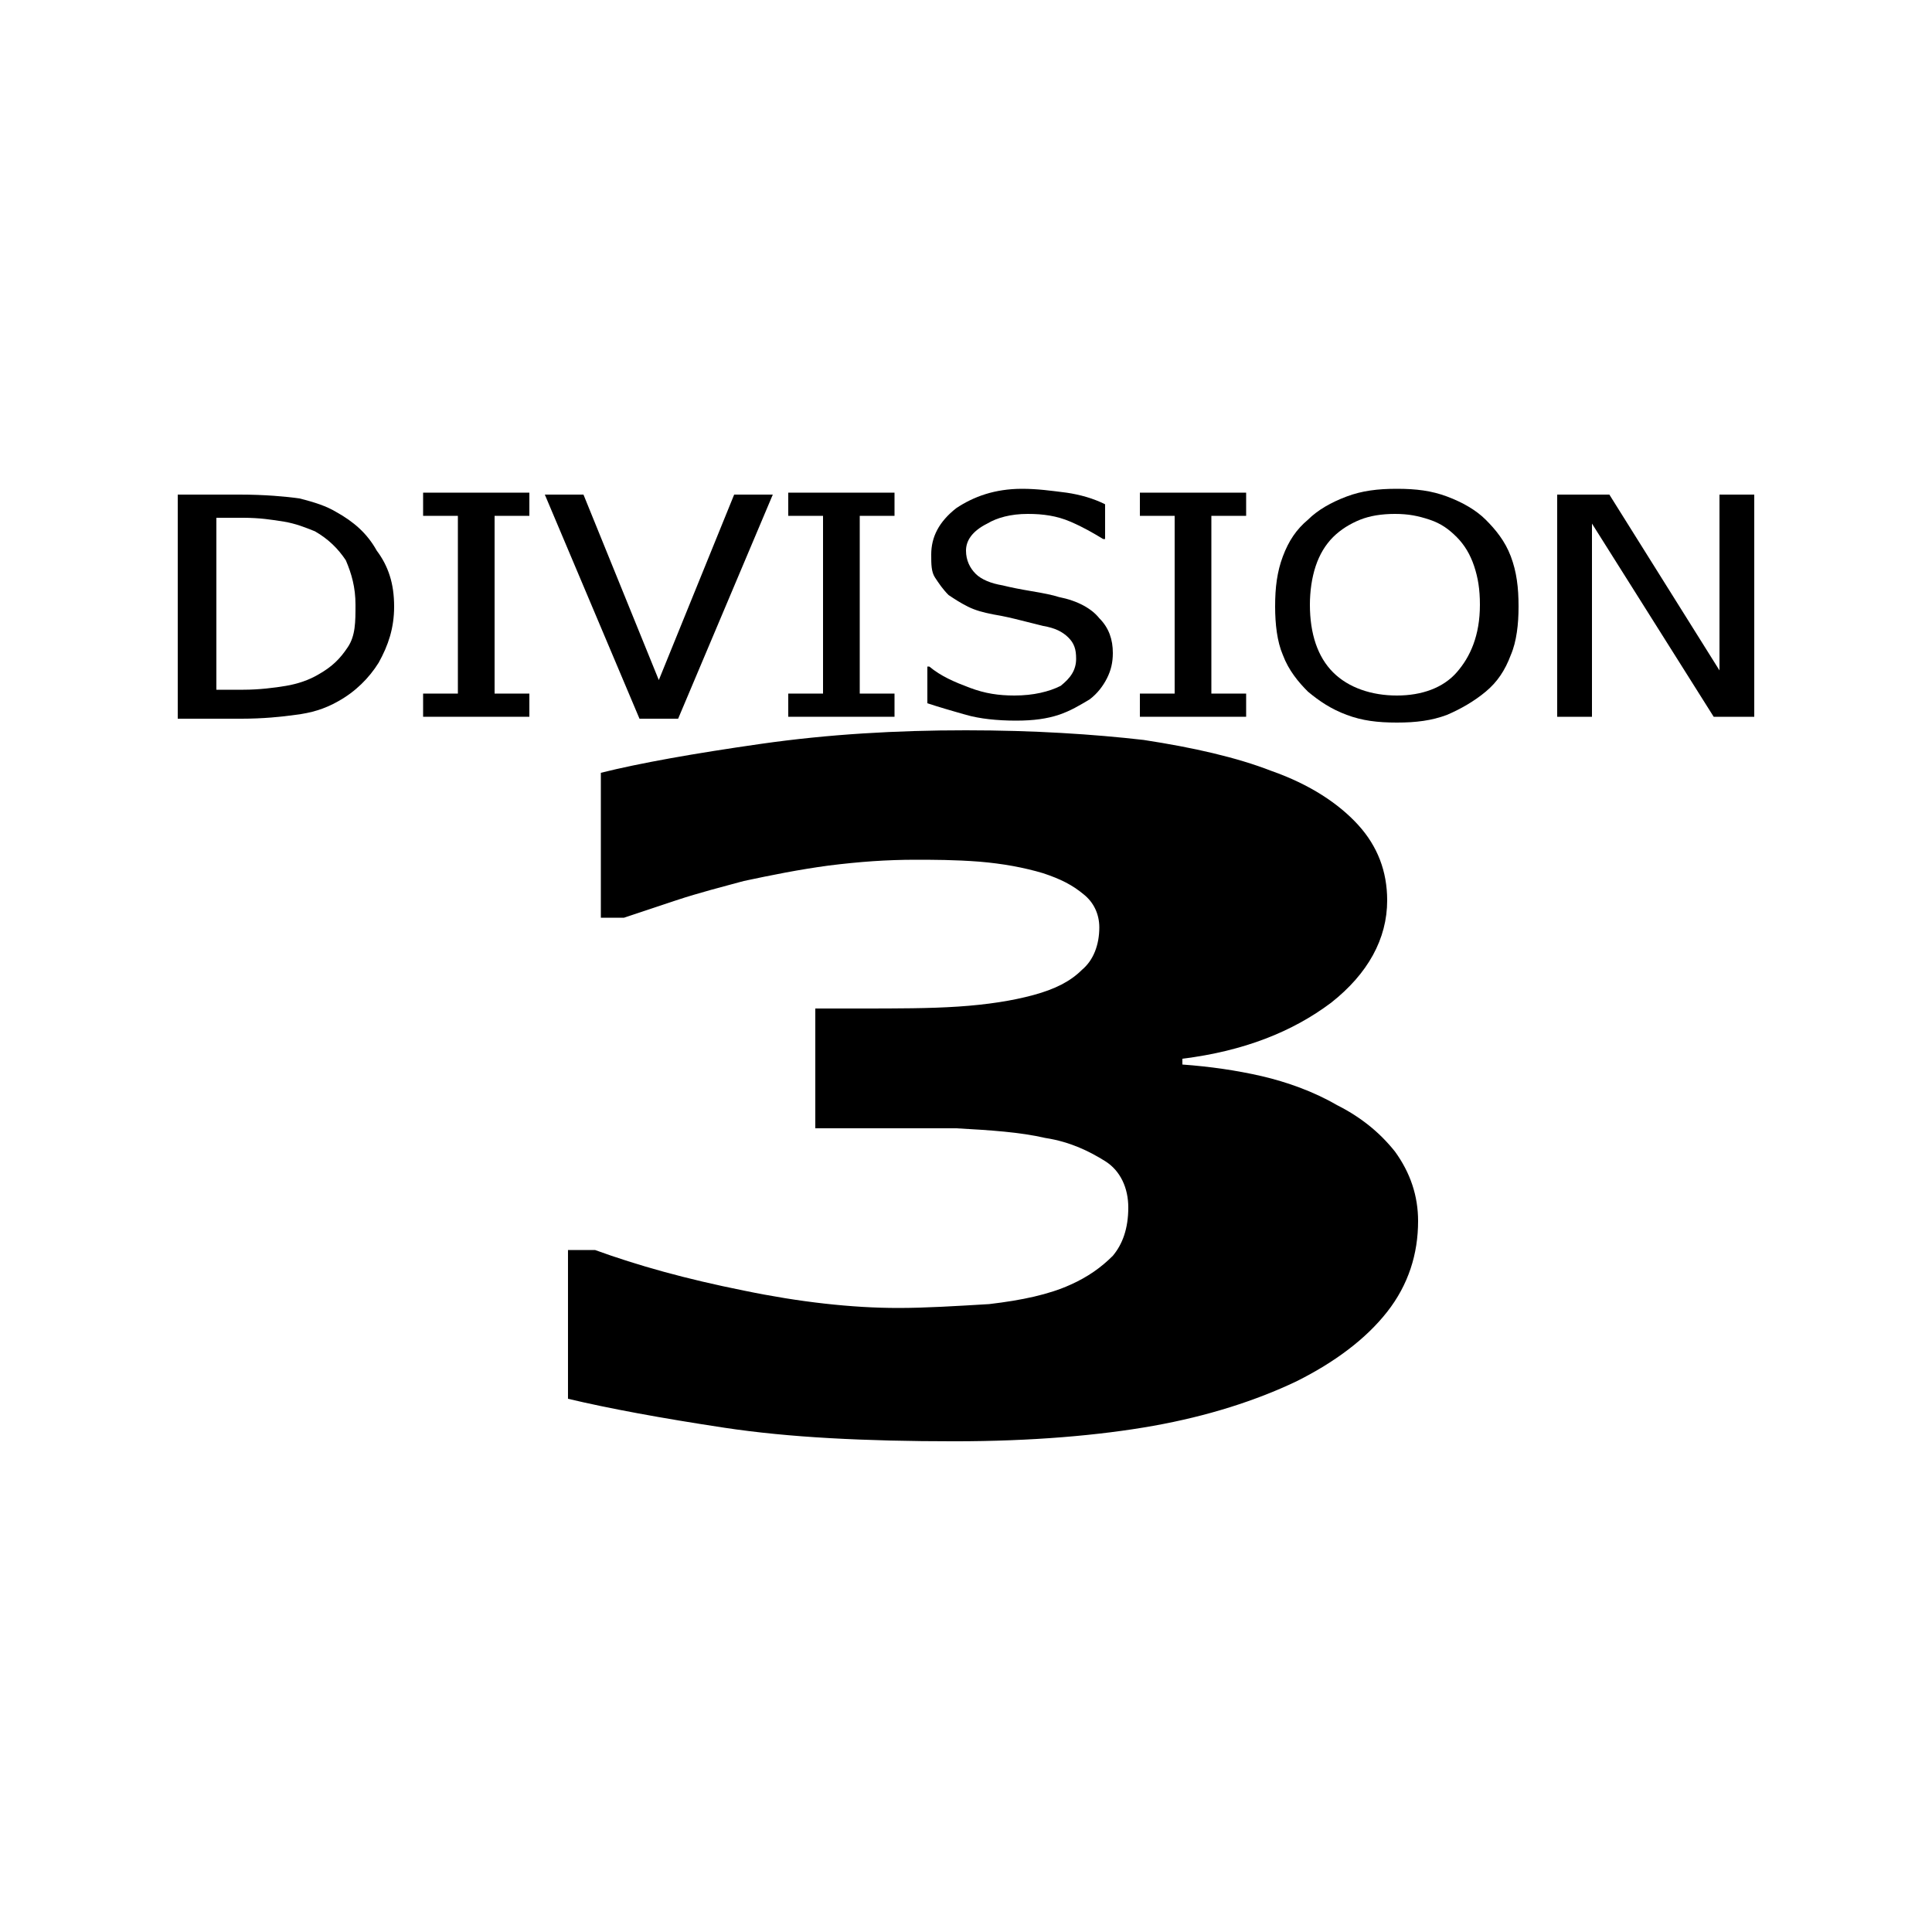 <?xml version="1.0" encoding="iso-8859-1"?>
<!-- Generator: Adobe Illustrator 25.4.1, SVG Export Plug-In . SVG Version: 6.00 Build 0)  -->
<svg version="1.1" id="Layer_1" xmlns="http://www.w3.org/2000/svg" xmlns:xlink="http://www.w3.org/1999/xlink" x="0px" y="0px"
	 viewBox="0 0 100 100" style="enable-background:new 0 0 100 100;" xml:space="preserve">
<path d="M20.4,31.4c0,0.275-0.019,0.538-0.055,0.791c-0.036,0.253-0.089,0.497-0.157,0.734c-0.069,0.237-0.153,0.469-0.252,0.697
	c-0.099,0.228-0.211,0.453-0.336,0.678c-0.125,0.2-0.262,0.394-0.413,0.58c-0.15,0.186-0.312,0.364-0.487,0.532
	c-0.175,0.169-0.362,0.329-0.562,0.477S17.725,36.175,17.5,36.3c-0.175,0.1-0.35,0.188-0.527,0.264
	c-0.177,0.077-0.354,0.142-0.535,0.199s-0.365,0.103-0.555,0.142C15.694,36.944,15.5,36.975,15.3,37
	c-0.175,0.025-0.369,0.05-0.578,0.073c-0.209,0.024-0.434,0.046-0.672,0.065c-0.238,0.019-0.488,0.034-0.747,0.045
	C13.044,37.194,12.775,37.2,12.5,37.2h-0.825H10.85h-0.825H9.2v-2.9v-2.9v-2.9v-2.9H10h0.8h0.8h0.8c0.325,0,0.637,0.006,0.934,0.017
	c0.297,0.011,0.578,0.026,0.841,0.045c0.262,0.019,0.506,0.041,0.728,0.064c0.222,0.023,0.422,0.048,0.597,0.073
	c0.2,0.05,0.387,0.1,0.564,0.152c0.177,0.052,0.342,0.104,0.498,0.16c0.156,0.056,0.303,0.116,0.442,0.18s0.27,0.133,0.395,0.208
	c0.225,0.125,0.438,0.256,0.638,0.397c0.2,0.141,0.387,0.291,0.562,0.453s0.337,0.337,0.487,0.528
	c0.15,0.191,0.288,0.397,0.413,0.622c0.15,0.2,0.281,0.406,0.394,0.622c0.112,0.216,0.206,0.441,0.281,0.678
	c0.076,0.237,0.132,0.487,0.17,0.753C20.381,30.819,20.4,31.1,20.4,31.4z M18.4,31.3c0-0.225-0.012-0.438-0.036-0.641
	s-0.058-0.397-0.102-0.584s-0.097-0.369-0.158-0.547C18.043,29.35,17.975,29.175,17.9,29c-0.1-0.15-0.206-0.294-0.32-0.431
	c-0.114-0.138-0.236-0.269-0.368-0.394c-0.131-0.125-0.271-0.244-0.423-0.356C16.638,27.706,16.475,27.6,16.3,27.5
	c-0.125-0.05-0.25-0.1-0.377-0.149s-0.255-0.095-0.385-0.139s-0.266-0.084-0.405-0.12C14.994,27.056,14.85,27.025,14.7,27
	s-0.306-0.05-0.469-0.073c-0.163-0.024-0.331-0.045-0.506-0.065s-0.356-0.035-0.544-0.045S12.8,26.8,12.6,26.8h-0.35H11.9h-0.35
	H11.2v2.225v2.225v2.225V35.7h0.35h0.35h0.35h0.35c0.2,0,0.4-0.006,0.597-0.017c0.197-0.011,0.391-0.026,0.578-0.045
	s0.369-0.041,0.541-0.064S14.65,35.525,14.8,35.5s0.3-0.056,0.448-0.094c0.148-0.037,0.295-0.081,0.439-0.131
	c0.144-0.05,0.285-0.106,0.42-0.169s0.267-0.131,0.392-0.206c0.175-0.1,0.331-0.2,0.473-0.303c0.142-0.103,0.271-0.209,0.39-0.322
	c0.119-0.113,0.228-0.231,0.333-0.359C17.8,33.787,17.9,33.65,18,33.5s0.175-0.306,0.231-0.47c0.056-0.164,0.094-0.336,0.119-0.517
	c0.025-0.181,0.038-0.372,0.044-0.574C18.4,31.737,18.4,31.525,18.4,31.3z"/>
<path d="M27.4,37.1h-1.375H24.65h-1.375H21.9v-0.3v-0.3v-0.3v-0.3h0.45h0.45h0.45h0.45v-2.3v-2.3V29v-2.3h-0.45H22.8h-0.45H21.9
	v-0.3v-0.3v-0.3v-0.3h1.375h1.375h1.375H27.4v0.3v0.3v0.3v0.3h-0.45H26.5h-0.45H25.6V29v2.3v2.3v2.3h0.45h0.45h0.45h0.45v0.3v0.3
	v0.3V37.1z"/>
<path d="M40,25.6l-1.225,2.9l-1.225,2.9l-1.225,2.9L35.1,37.2h-0.5h-0.5h-0.5h-0.5l-1.225-2.9l-1.225-2.9l-1.225-2.9L28.2,25.6h0.5
	h0.5h0.5h0.5l0.975,2.4l0.975,2.4l0.975,2.4l0.975,2.4l0.975-2.4l0.975-2.4l0.975-2.4L38,25.6h0.5H39h0.5H40z"/>
<path d="M46.3,37.1h-1.375H43.55h-1.375H40.8v-0.3v-0.3v-0.3v-0.3h0.45h0.45h0.45h0.45v-2.3v-2.3V29v-2.3h-0.45H41.7h-0.45H40.8
	v-0.3v-0.3v-0.3v-0.3h1.375h1.375h1.375H46.3v0.3v0.3v0.3v0.3h-0.45H45.4h-0.45H44.5V29v2.3v2.3v2.3h0.45h0.45h0.45h0.45v0.3v0.3
	v0.3V37.1z"/>
<path d="M52.6,37.3c-0.25,0-0.494-0.006-0.73-0.019c-0.236-0.013-0.464-0.031-0.682-0.056c-0.219-0.025-0.429-0.056-0.627-0.094
	C50.362,37.094,50.175,37.05,50,37s-0.35-0.1-0.523-0.15c-0.174-0.05-0.346-0.1-0.514-0.15c-0.168-0.05-0.334-0.1-0.495-0.15
	S48.15,36.45,48,36.4v-0.475V35.45v-0.475V34.5h0.025h0.025h0.025H48.1c0.15,0.125,0.306,0.237,0.469,0.341
	c0.162,0.103,0.331,0.197,0.506,0.284s0.356,0.169,0.544,0.247S50,35.525,50.2,35.6s0.394,0.137,0.584,0.189
	c0.191,0.052,0.378,0.092,0.566,0.123s0.375,0.053,0.566,0.067C52.106,35.993,52.3,36,52.5,36c0.25,0,0.487-0.013,0.713-0.036
	c0.225-0.024,0.438-0.058,0.637-0.102c0.2-0.044,0.388-0.097,0.562-0.157s0.338-0.13,0.487-0.205c0.125-0.1,0.237-0.2,0.336-0.303
	c0.098-0.103,0.183-0.209,0.251-0.322c0.069-0.112,0.122-0.231,0.158-0.359C55.681,34.388,55.7,34.25,55.7,34.1
	c0-0.125-0.006-0.237-0.02-0.341c-0.014-0.103-0.036-0.197-0.068-0.284s-0.072-0.169-0.123-0.247S55.375,33.075,55.3,33
	s-0.156-0.144-0.245-0.206s-0.186-0.119-0.292-0.169c-0.106-0.05-0.222-0.094-0.349-0.131S54.15,32.425,54,32.4
	c-0.1-0.025-0.2-0.05-0.3-0.075c-0.1-0.025-0.2-0.05-0.3-0.075s-0.2-0.05-0.3-0.075c-0.1-0.025-0.2-0.05-0.3-0.075
	s-0.2-0.05-0.303-0.075c-0.103-0.025-0.209-0.05-0.322-0.075s-0.231-0.05-0.359-0.075c-0.128-0.025-0.266-0.05-0.416-0.075
	c-0.125-0.025-0.244-0.05-0.358-0.077c-0.114-0.027-0.224-0.055-0.33-0.086s-0.209-0.066-0.311-0.105
	C50.3,31.493,50.2,31.45,50.1,31.4s-0.194-0.1-0.283-0.15c-0.089-0.05-0.174-0.1-0.255-0.15c-0.081-0.05-0.159-0.1-0.236-0.15
	c-0.076-0.05-0.152-0.1-0.227-0.15c-0.075-0.075-0.144-0.15-0.208-0.225c-0.064-0.075-0.124-0.15-0.18-0.225
	c-0.056-0.075-0.109-0.15-0.16-0.225S48.45,29.975,48.4,29.9s-0.088-0.156-0.116-0.244c-0.028-0.088-0.047-0.181-0.059-0.281
	c-0.013-0.1-0.019-0.206-0.022-0.319C48.2,28.944,48.2,28.825,48.2,28.7c0-0.225,0.025-0.444,0.076-0.656
	c0.051-0.212,0.129-0.419,0.236-0.619c0.106-0.2,0.241-0.394,0.405-0.581c0.164-0.188,0.357-0.369,0.582-0.544
	c0.225-0.15,0.463-0.288,0.714-0.409c0.252-0.122,0.517-0.228,0.799-0.316s0.578-0.156,0.893-0.203
	C52.219,25.325,52.55,25.3,52.9,25.3c0.2,0,0.394,0.006,0.584,0.017c0.191,0.011,0.378,0.026,0.566,0.045s0.375,0.041,0.566,0.064
	C54.806,25.45,55,25.475,55.2,25.5c0.175,0.025,0.35,0.056,0.523,0.094s0.346,0.081,0.514,0.131c0.169,0.05,0.334,0.106,0.495,0.169
	c0.161,0.062,0.317,0.131,0.467,0.206v0.45V27v0.45v0.45h-0.025H57.15h-0.025H57.1c-0.125-0.075-0.25-0.15-0.378-0.225
	c-0.128-0.075-0.259-0.15-0.397-0.225c-0.137-0.075-0.281-0.15-0.434-0.225C55.737,27.15,55.575,27.075,55.4,27
	s-0.35-0.138-0.527-0.189c-0.176-0.052-0.354-0.092-0.535-0.123c-0.181-0.031-0.366-0.053-0.555-0.068
	C53.594,26.606,53.4,26.6,53.2,26.6c-0.225,0-0.438,0.012-0.638,0.036c-0.2,0.024-0.387,0.058-0.562,0.102s-0.338,0.097-0.488,0.158
	c-0.15,0.061-0.287,0.129-0.412,0.204c-0.2,0.1-0.369,0.206-0.509,0.317s-0.253,0.226-0.341,0.345s-0.15,0.241-0.191,0.364
	C50.019,28.25,50,28.375,50,28.5s0.013,0.244,0.036,0.356c0.024,0.112,0.058,0.219,0.102,0.319c0.044,0.1,0.097,0.194,0.157,0.281
	s0.13,0.169,0.205,0.244c0.075,0.075,0.162,0.144,0.261,0.206c0.098,0.062,0.208,0.119,0.327,0.169
	c0.118,0.05,0.247,0.094,0.382,0.131c0.136,0.037,0.28,0.069,0.43,0.094c0.1,0.025,0.206,0.05,0.319,0.075
	c0.113,0.025,0.231,0.05,0.356,0.075s0.256,0.05,0.394,0.075c0.138,0.025,0.281,0.05,0.431,0.075s0.294,0.05,0.43,0.075
	c0.136,0.025,0.264,0.05,0.382,0.075s0.228,0.05,0.327,0.075c0.099,0.025,0.186,0.05,0.261,0.075c0.25,0.05,0.481,0.112,0.694,0.186
	c0.213,0.073,0.406,0.158,0.581,0.252c0.175,0.094,0.331,0.197,0.469,0.307C56.681,31.756,56.8,31.875,56.9,32
	c0.125,0.125,0.231,0.256,0.32,0.394c0.089,0.138,0.161,0.281,0.217,0.431c0.056,0.15,0.097,0.306,0.124,0.469
	c0.027,0.162,0.039,0.331,0.039,0.506c0,0.125-0.006,0.244-0.019,0.358c-0.013,0.114-0.031,0.224-0.056,0.33
	c-0.025,0.106-0.056,0.209-0.094,0.311C57.394,34.9,57.35,35,57.3,35.1s-0.106,0.2-0.169,0.298S57,35.593,56.925,35.687
	s-0.156,0.184-0.244,0.27C56.594,36.043,56.5,36.125,56.4,36.2c-0.125,0.075-0.25,0.15-0.377,0.223
	c-0.127,0.074-0.255,0.146-0.386,0.215c-0.131,0.069-0.265,0.134-0.404,0.195S54.95,36.95,54.8,37s-0.306,0.094-0.47,0.131
	c-0.164,0.037-0.336,0.069-0.518,0.094c-0.181,0.025-0.372,0.044-0.573,0.056S52.825,37.3,52.6,37.3z"/>
<path d="M64.5,37.1h-1.375H61.75h-1.375H59v-0.3v-0.3v-0.3v-0.3h0.45h0.45h0.45h0.45v-2.3v-2.3V29v-2.3h-0.45H59.9h-0.45H59v-0.3
	v-0.3v-0.3v-0.3h1.375h1.375h1.375H64.5v0.3v0.3v0.3v0.3h-0.45H63.6h-0.45H62.7V29v2.3v2.3v2.3h0.45h0.45h0.45h0.45v0.3v0.3v0.3
	V37.1z"/>
<path d="M76.9,26.9c0.125,0.125,0.25,0.256,0.372,0.395c0.122,0.139,0.241,0.286,0.353,0.442c0.113,0.156,0.219,0.322,0.316,0.499
	c0.097,0.177,0.184,0.364,0.259,0.564s0.137,0.4,0.189,0.603s0.092,0.409,0.123,0.622c0.032,0.212,0.054,0.431,0.068,0.659
	c0.014,0.228,0.02,0.466,0.02,0.716c0,0.225-0.006,0.45-0.02,0.672c-0.014,0.222-0.036,0.441-0.068,0.653
	c-0.031,0.213-0.072,0.419-0.123,0.616c-0.052,0.197-0.114,0.384-0.189,0.559c-0.075,0.2-0.156,0.388-0.245,0.564
	c-0.089,0.177-0.186,0.342-0.292,0.498c-0.106,0.156-0.222,0.304-0.349,0.443c-0.127,0.139-0.264,0.27-0.414,0.395
	s-0.306,0.244-0.467,0.356c-0.161,0.112-0.327,0.219-0.496,0.319s-0.341,0.194-0.514,0.281S75.075,36.925,74.9,37
	c-0.2,0.075-0.4,0.138-0.603,0.189c-0.203,0.052-0.409,0.092-0.622,0.123c-0.213,0.031-0.431,0.054-0.659,0.068
	c-0.228,0.014-0.466,0.02-0.716,0.02s-0.488-0.006-0.716-0.02c-0.228-0.014-0.447-0.036-0.659-0.067s-0.419-0.072-0.622-0.124
	S69.9,37.075,69.7,37s-0.387-0.156-0.566-0.244c-0.178-0.088-0.347-0.181-0.509-0.281s-0.319-0.206-0.472-0.319
	C68,36.044,67.85,35.925,67.7,35.8c-0.125-0.125-0.25-0.256-0.372-0.395c-0.122-0.139-0.241-0.286-0.353-0.443
	c-0.112-0.156-0.219-0.321-0.316-0.498C66.562,34.287,66.475,34.1,66.4,33.9c-0.075-0.175-0.138-0.362-0.189-0.559
	c-0.051-0.197-0.092-0.403-0.123-0.616s-0.053-0.431-0.067-0.653C66.007,31.85,66,31.625,66,31.4c0-0.25,0.006-0.488,0.02-0.716
	c0.014-0.228,0.036-0.447,0.068-0.659s0.072-0.419,0.123-0.622S66.325,29,66.4,28.8s0.156-0.388,0.245-0.564
	c0.089-0.177,0.186-0.342,0.292-0.498c0.106-0.156,0.222-0.303,0.349-0.443c0.127-0.139,0.264-0.27,0.414-0.395
	c0.125-0.125,0.262-0.244,0.411-0.356c0.148-0.112,0.308-0.219,0.476-0.319c0.169-0.1,0.347-0.194,0.533-0.281
	s0.38-0.169,0.58-0.244s0.4-0.138,0.603-0.189c0.203-0.052,0.409-0.092,0.622-0.123c0.213-0.031,0.431-0.054,0.659-0.068
	c0.228-0.014,0.466-0.02,0.716-0.02s0.488,0.006,0.716,0.02c0.228,0.014,0.447,0.036,0.659,0.067s0.419,0.072,0.622,0.124
	S74.7,25.625,74.9,25.7s0.394,0.156,0.58,0.244c0.186,0.087,0.364,0.181,0.532,0.281c0.169,0.1,0.328,0.206,0.477,0.319
	C76.637,26.656,76.775,26.775,76.9,26.9z M76.6,31.3c0-0.2-0.006-0.388-0.019-0.566c-0.012-0.178-0.031-0.347-0.056-0.509
	c-0.025-0.162-0.056-0.319-0.094-0.472C76.394,29.6,76.35,29.45,76.3,29.3s-0.106-0.294-0.169-0.431
	C76.069,28.731,76,28.6,75.925,28.475s-0.156-0.244-0.244-0.356C75.594,28.006,75.5,27.9,75.4,27.8s-0.2-0.194-0.303-0.281
	s-0.209-0.169-0.322-0.244s-0.231-0.144-0.359-0.206C74.288,27.006,74.15,26.95,74,26.9s-0.294-0.094-0.436-0.131
	c-0.142-0.037-0.283-0.069-0.426-0.094c-0.144-0.025-0.291-0.044-0.446-0.056C72.537,26.606,72.375,26.6,72.2,26.6
	s-0.344,0.006-0.506,0.019c-0.162,0.013-0.319,0.031-0.469,0.056s-0.294,0.056-0.431,0.094S70.525,26.85,70.4,26.9
	s-0.25,0.106-0.373,0.169c-0.124,0.062-0.245,0.131-0.365,0.206c-0.118,0.075-0.234,0.156-0.345,0.244
	C69.206,27.606,69.1,27.7,69,27.8s-0.194,0.206-0.281,0.319c-0.088,0.113-0.169,0.231-0.244,0.356s-0.144,0.256-0.206,0.394
	C68.206,29.006,68.15,29.15,68.1,29.3s-0.094,0.306-0.131,0.467c-0.038,0.161-0.069,0.326-0.094,0.495
	c-0.025,0.169-0.044,0.341-0.056,0.515C67.806,30.95,67.8,31.125,67.8,31.3c0,0.375,0.025,0.731,0.075,1.067
	c0.05,0.336,0.125,0.652,0.225,0.946c0.1,0.293,0.225,0.565,0.375,0.814C68.625,34.375,68.8,34.6,69,34.8s0.425,0.375,0.67,0.525
	c0.245,0.15,0.511,0.275,0.793,0.375s0.578,0.175,0.886,0.225C71.657,35.975,71.975,36,72.3,36s0.637-0.025,0.934-0.075
	s0.578-0.125,0.841-0.225s0.506-0.225,0.728-0.375C75.025,35.175,75.225,35,75.4,34.8s0.338-0.419,0.483-0.659
	c0.145-0.241,0.273-0.503,0.379-0.791c0.106-0.287,0.191-0.6,0.249-0.941C76.569,32.069,76.6,31.7,76.6,31.3z"/>
<path d="M90.8,37.1h-0.525H89.75h-0.525H88.7l-1.575-2.5l-1.575-2.5l-1.575-2.5L82.4,27.1v2.5v2.5v2.5v2.5h-0.45H81.5h-0.45H80.6
	v-2.875V31.35v-2.875V25.6h0.675h0.675h0.675H83.3l1.425,2.275l1.425,2.275l1.425,2.275L89,34.7v-2.275V30.15v-2.275V25.6h0.45h0.45
	h0.45h0.45c0,0,0,0.719,0,1.797s0,2.516,0,3.953c0,1.437,0,2.875,0,3.953S90.8,37.1,90.8,37.1z"/>
<path d="M73.4,63.2c0,0.425-0.031,0.844-0.095,1.255c-0.064,0.411-0.161,0.814-0.292,1.207c-0.132,0.394-0.297,0.778-0.499,1.152
	c-0.202,0.374-0.439,0.736-0.714,1.086s-0.581,0.688-0.917,1.013c-0.336,0.325-0.701,0.637-1.095,0.937s-0.815,0.588-1.264,0.863
	C68.075,70.988,67.6,71.25,67.1,71.5c-0.525,0.25-1.075,0.488-1.648,0.711c-0.574,0.223-1.171,0.433-1.79,0.627
	c-0.618,0.193-1.259,0.372-1.92,0.532c-0.661,0.161-1.342,0.305-2.042,0.43s-1.444,0.238-2.228,0.336
	c-0.784,0.098-1.609,0.183-2.472,0.252c-0.862,0.069-1.762,0.122-2.697,0.158S50.4,74.601,49.4,74.601
	c-1.15,0-2.263-0.012-3.336-0.039c-1.074-0.027-2.108-0.067-3.102-0.123s-1.947-0.128-2.858-0.218
	c-0.911-0.09-1.779-0.196-2.604-0.321s-1.613-0.25-2.363-0.375S33.675,73.275,33,73.15s-1.312-0.25-1.913-0.375
	s-1.163-0.25-1.688-0.375v-1.925V68.55v-1.925V64.7h0.35h0.35h0.35h0.35c0.55,0.2,1.119,0.394,1.709,0.581s1.203,0.369,1.841,0.544
	s1.3,0.344,1.991,0.506c0.691,0.162,1.409,0.319,2.159,0.469c0.725,0.15,1.438,0.281,2.136,0.394
	c0.698,0.113,1.383,0.206,2.052,0.281s1.322,0.131,1.958,0.169S45.9,67.7,46.5,67.7c0.35,0,0.713-0.006,1.086-0.017
	c0.373-0.011,0.758-0.026,1.151-0.045c0.394-0.019,0.797-0.041,1.208-0.064c0.411-0.023,0.83-0.049,1.255-0.074
	c0.425-0.05,0.831-0.106,1.219-0.17s0.756-0.136,1.106-0.217c0.35-0.082,0.681-0.172,0.994-0.274s0.606-0.214,0.881-0.339
	c0.225-0.1,0.438-0.206,0.639-0.319c0.202-0.113,0.392-0.231,0.574-0.356c0.181-0.125,0.353-0.256,0.517-0.394
	c0.164-0.138,0.32-0.281,0.47-0.431c0.125-0.15,0.237-0.312,0.336-0.489c0.098-0.177,0.183-0.367,0.251-0.573
	c0.069-0.207,0.122-0.429,0.158-0.668c0.036-0.239,0.055-0.495,0.055-0.77c0-0.25-0.025-0.494-0.075-0.727
	c-0.05-0.233-0.125-0.455-0.225-0.661s-0.225-0.397-0.375-0.568c-0.15-0.17-0.325-0.32-0.525-0.445s-0.413-0.25-0.639-0.37
	c-0.226-0.12-0.467-0.236-0.723-0.343c-0.257-0.105-0.528-0.202-0.818-0.285c-0.289-0.083-0.595-0.151-0.92-0.201
	c-0.325-0.075-0.662-0.138-1.014-0.191c-0.352-0.053-0.717-0.097-1.098-0.134s-0.778-0.069-1.192-0.097
	C50.382,58.45,49.95,58.425,49.5,58.4c-0.45,0-0.881,0-1.297,0s-0.816,0-1.203,0s-0.763,0-1.128,0c-0.366,0-0.722,0-1.072,0h-0.65
	H43.5h-0.65H42.2v-1.55V55.3v-1.55V52.2h0.6h0.6H44h0.6c0.45,0,0.894,0,1.33-0.002s0.864-0.005,1.282-0.011
	c0.419-0.006,0.828-0.015,1.227-0.029c0.398-0.014,0.786-0.033,1.161-0.058s0.737-0.056,1.088-0.094
	c0.35-0.037,0.688-0.081,1.012-0.131c0.325-0.05,0.638-0.106,0.938-0.169s0.588-0.131,0.862-0.206s0.531-0.156,0.77-0.245
	c0.239-0.089,0.461-0.186,0.668-0.292c0.206-0.107,0.397-0.222,0.573-0.349C55.688,50.487,55.85,50.35,56,50.2
	c0.15-0.125,0.281-0.269,0.394-0.428c0.112-0.159,0.206-0.334,0.281-0.522s0.131-0.388,0.169-0.597
	C56.881,48.444,56.9,48.225,56.9,48c0-0.175-0.019-0.344-0.055-0.505c-0.036-0.161-0.089-0.314-0.158-0.458
	c-0.068-0.143-0.153-0.278-0.251-0.401C56.337,46.513,56.225,46.4,56.1,46.3c-0.15-0.125-0.3-0.237-0.455-0.341
	c-0.155-0.103-0.314-0.197-0.483-0.284c-0.168-0.087-0.347-0.169-0.539-0.247S54.225,45.275,54,45.2
	c-0.25-0.075-0.506-0.144-0.769-0.206s-0.531-0.119-0.806-0.169s-0.556-0.094-0.844-0.131C51.294,44.656,51,44.625,50.7,44.6
	c-0.325-0.025-0.638-0.044-0.938-0.058s-0.587-0.023-0.862-0.029c-0.275-0.007-0.538-0.01-0.788-0.011S47.625,44.5,47.4,44.5
	c-0.375,0-0.744,0.006-1.111,0.019s-0.733,0.031-1.102,0.056c-0.368,0.025-0.74,0.056-1.12,0.094
	C43.688,44.706,43.3,44.75,42.9,44.8c-0.375,0.05-0.75,0.106-1.123,0.167s-0.745,0.126-1.114,0.195
	c-0.369,0.069-0.735,0.141-1.096,0.215C39.206,45.45,38.85,45.525,38.5,45.6c-0.275,0.075-0.556,0.15-0.842,0.227
	s-0.576,0.154-0.87,0.236c-0.294,0.082-0.591,0.166-0.889,0.255C35.6,46.406,35.3,46.5,35,46.6s-0.581,0.194-0.844,0.281
	s-0.506,0.169-0.731,0.244s-0.431,0.144-0.619,0.206S32.45,47.45,32.3,47.5H32h-0.3h-0.3h-0.3v-1.875V43.75v-1.875V40
	c0.5-0.125,1.05-0.25,1.648-0.375c0.598-0.125,1.245-0.25,1.939-0.375c0.694-0.125,1.435-0.25,2.221-0.375
	c0.786-0.125,1.617-0.25,2.492-0.375s1.75-0.231,2.627-0.32c0.877-0.089,1.755-0.161,2.636-0.217
	c0.881-0.056,1.765-0.097,2.654-0.124C48.206,37.812,49.1,37.8,50,37.8c0.875,0,1.725,0.013,2.549,0.036s1.62,0.058,2.389,0.102
	s1.509,0.097,2.22,0.158c0.711,0.061,1.392,0.129,2.042,0.204c0.65,0.1,1.275,0.206,1.875,0.32c0.6,0.114,1.175,0.236,1.725,0.368
	s1.075,0.272,1.575,0.423S65.35,39.725,65.8,39.9c0.5,0.175,0.969,0.369,1.406,0.578s0.844,0.434,1.219,0.672
	s0.719,0.487,1.031,0.747c0.312,0.259,0.594,0.528,0.844,0.803s0.469,0.562,0.656,0.862s0.344,0.612,0.469,0.938
	s0.219,0.663,0.281,1.013S71.8,46.225,71.8,46.6c0,0.5-0.062,0.987-0.186,1.461c-0.124,0.473-0.308,0.933-0.552,1.377
	c-0.244,0.444-0.547,0.872-0.907,1.282c-0.361,0.411-0.78,0.805-1.255,1.18c-0.5,0.375-1.031,0.719-1.597,1.03
	c-0.566,0.311-1.166,0.589-1.803,0.832c-0.637,0.244-1.312,0.453-2.028,0.627S62,54.7,61.2,54.8v0.075v0.075v0.075V55.1
	c0.35,0.025,0.7,0.056,1.049,0.094c0.348,0.037,0.695,0.081,1.04,0.131s0.685,0.106,1.02,0.169c0.336,0.062,0.667,0.131,0.992,0.206
	s0.656,0.163,0.989,0.263c0.333,0.1,0.667,0.212,0.999,0.337c0.331,0.125,0.659,0.263,0.979,0.412
	c0.32,0.15,0.633,0.313,0.933,0.488c0.3,0.15,0.588,0.312,0.863,0.487c0.275,0.175,0.537,0.363,0.787,0.562
	c0.25,0.2,0.488,0.412,0.713,0.638C71.788,59.112,72,59.35,72.2,59.6c0.2,0.275,0.375,0.556,0.525,0.844
	c0.15,0.287,0.275,0.581,0.375,0.881s0.175,0.606,0.225,0.919S73.4,62.875,73.4,63.2z"/>
</svg>

